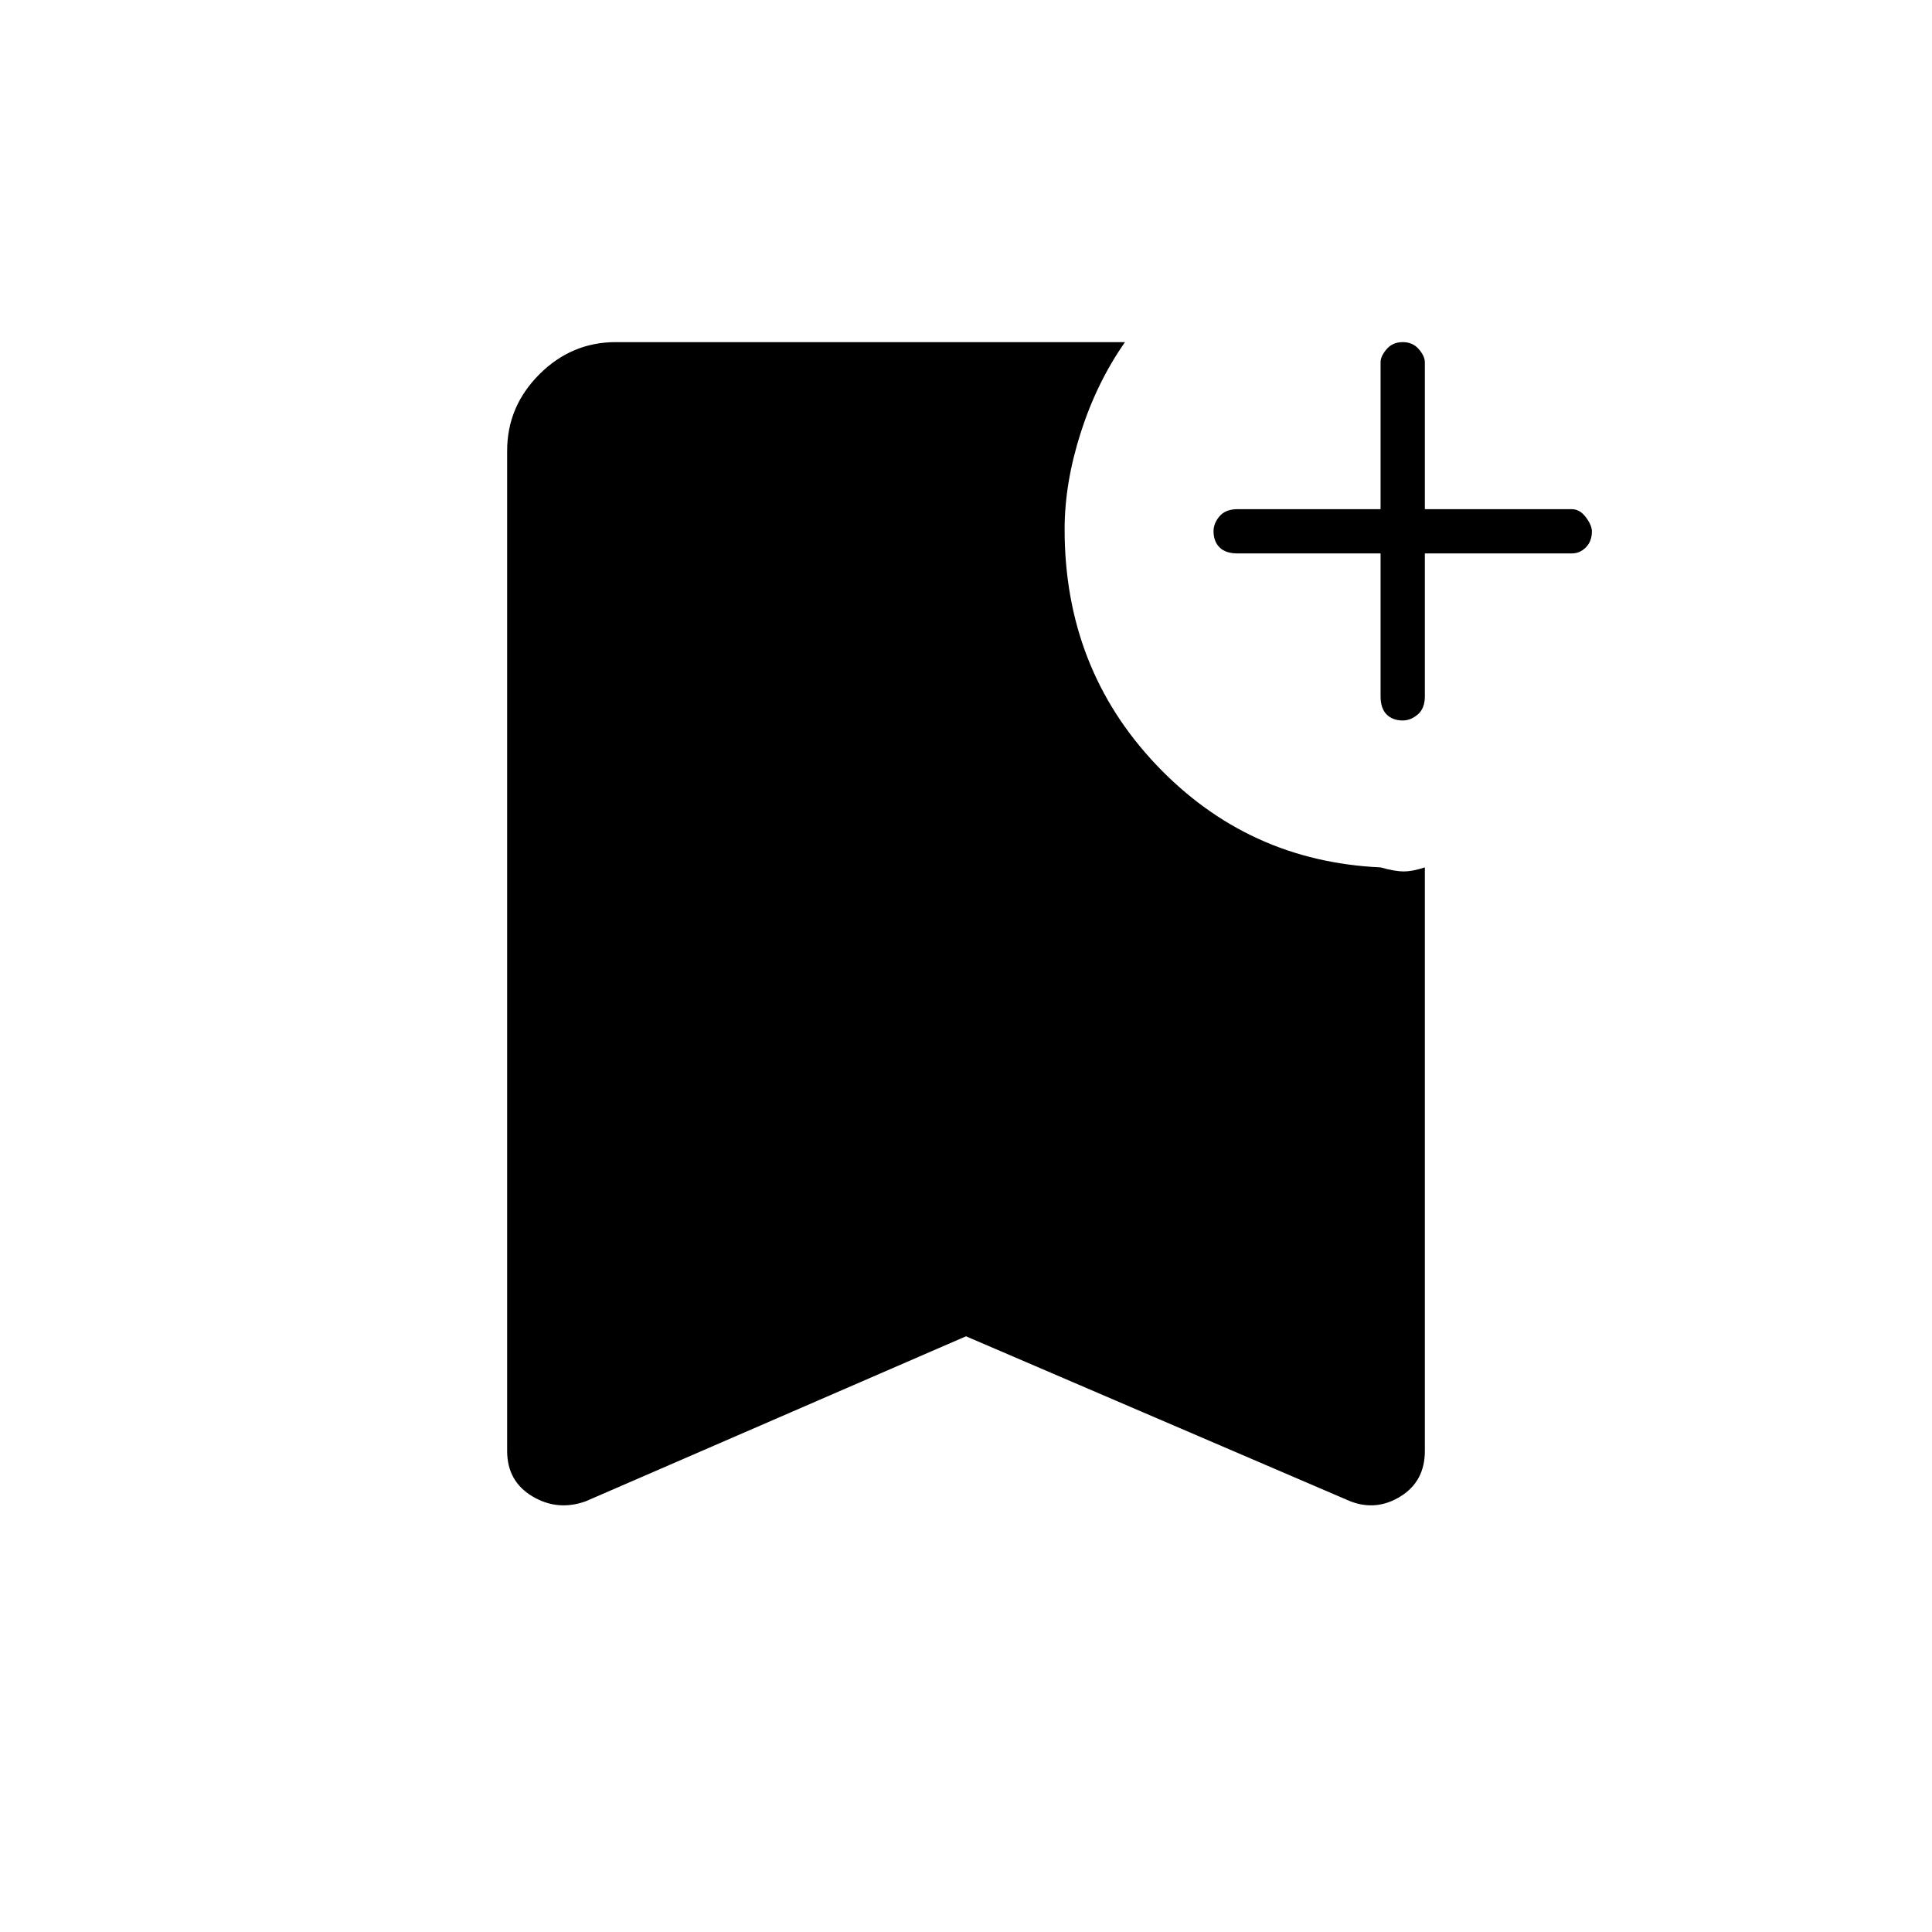 <svg xmlns="http://www.w3.org/2000/svg" height="48" width="48"><path d="M34.85 17.9Q34.6 17.9 34.45 17.75Q34.3 17.6 34.3 17.3V13.75H30.75Q30.45 13.75 30.3 13.6Q30.15 13.45 30.15 13.2Q30.15 13 30.3 12.825Q30.45 12.65 30.75 12.65H34.3V9Q34.3 8.85 34.45 8.675Q34.6 8.5 34.85 8.5Q35.1 8.5 35.25 8.675Q35.4 8.85 35.4 9V12.65H39.05Q39.25 12.65 39.4 12.85Q39.55 13.05 39.55 13.2Q39.55 13.45 39.4 13.6Q39.25 13.75 39.05 13.75H35.4V17.3Q35.4 17.6 35.225 17.75Q35.05 17.9 34.85 17.9ZM14.55 37.3Q13.85 37.55 13.225 37.175Q12.6 36.8 12.6 36.05V11.2Q12.6 10.1 13.4 9.3Q14.2 8.5 15.3 8.5H27.95Q27.25 9.5 26.85 10.75Q26.45 12 26.45 13.15Q26.45 16.6 28.725 19Q31 21.4 34.3 21.55Q34.65 21.65 34.875 21.65Q35.1 21.65 35.4 21.55V36.05Q35.4 36.8 34.8 37.175Q34.2 37.55 33.55 37.3L24 33.2Z"/></svg>
